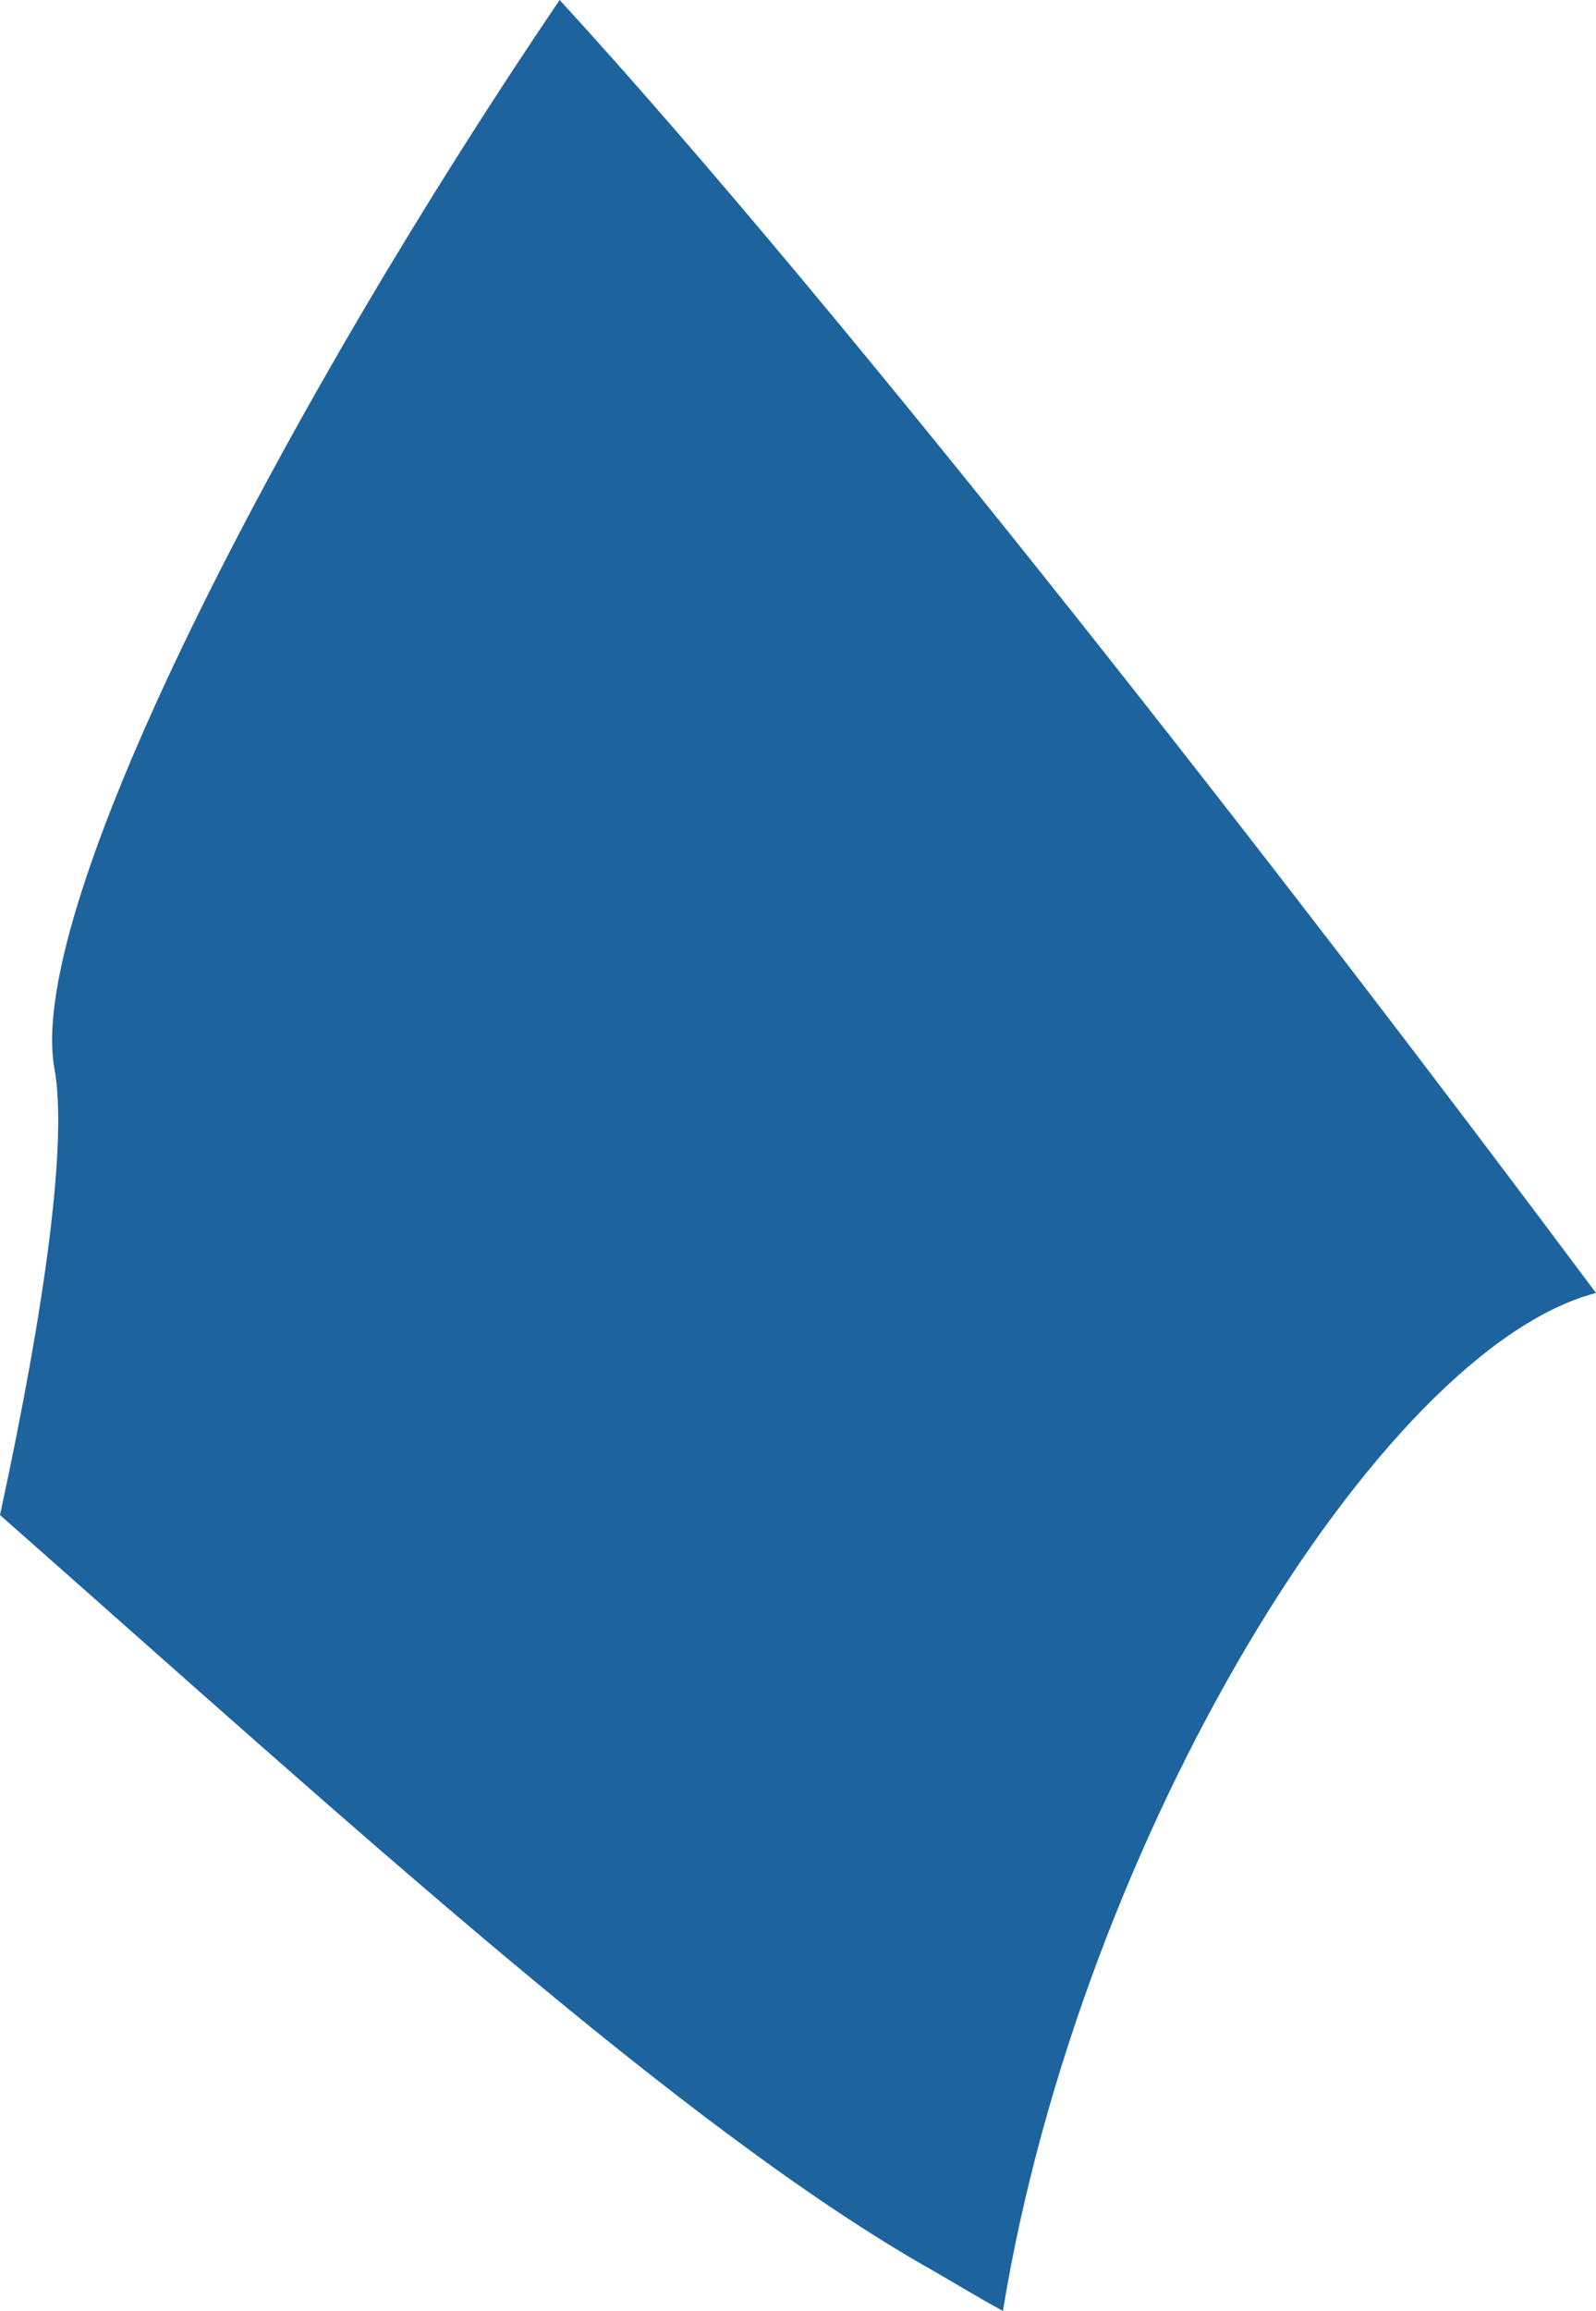 <?xml version="1.0" encoding="UTF-8"?>
<!DOCTYPE svg PUBLIC "-//W3C//DTD SVG 1.1//EN" "http://www.w3.org/Graphics/SVG/1.1/DTD/svg11.dtd">
<svg version="1.1" xmlns="http://www.w3.org/2000/svg" xmlns:xlink="http://www.w3.org/1999/xlink" x="0" y="0" width="12.89" height="18.649" viewBox="0, 0, 12.89, 18.649">
  <g id="Calque_1">
    <path d="M4.52,0 C2.334,3.22 0.196,7.295 0.44,8.625 C0.546,9.215 0.366,10.533 -0,12.226 C2.806,14.7 5.533,17.198 7.538,18.325 C7.739,18.441 7.909,18.545 8.1,18.649 C8.726,14.828 11.14,10.891 12.89,10.434 C10.445,7.157 6.843,2.532 4.52,0" fill="#1D649F"/>
  </g>
</svg>

